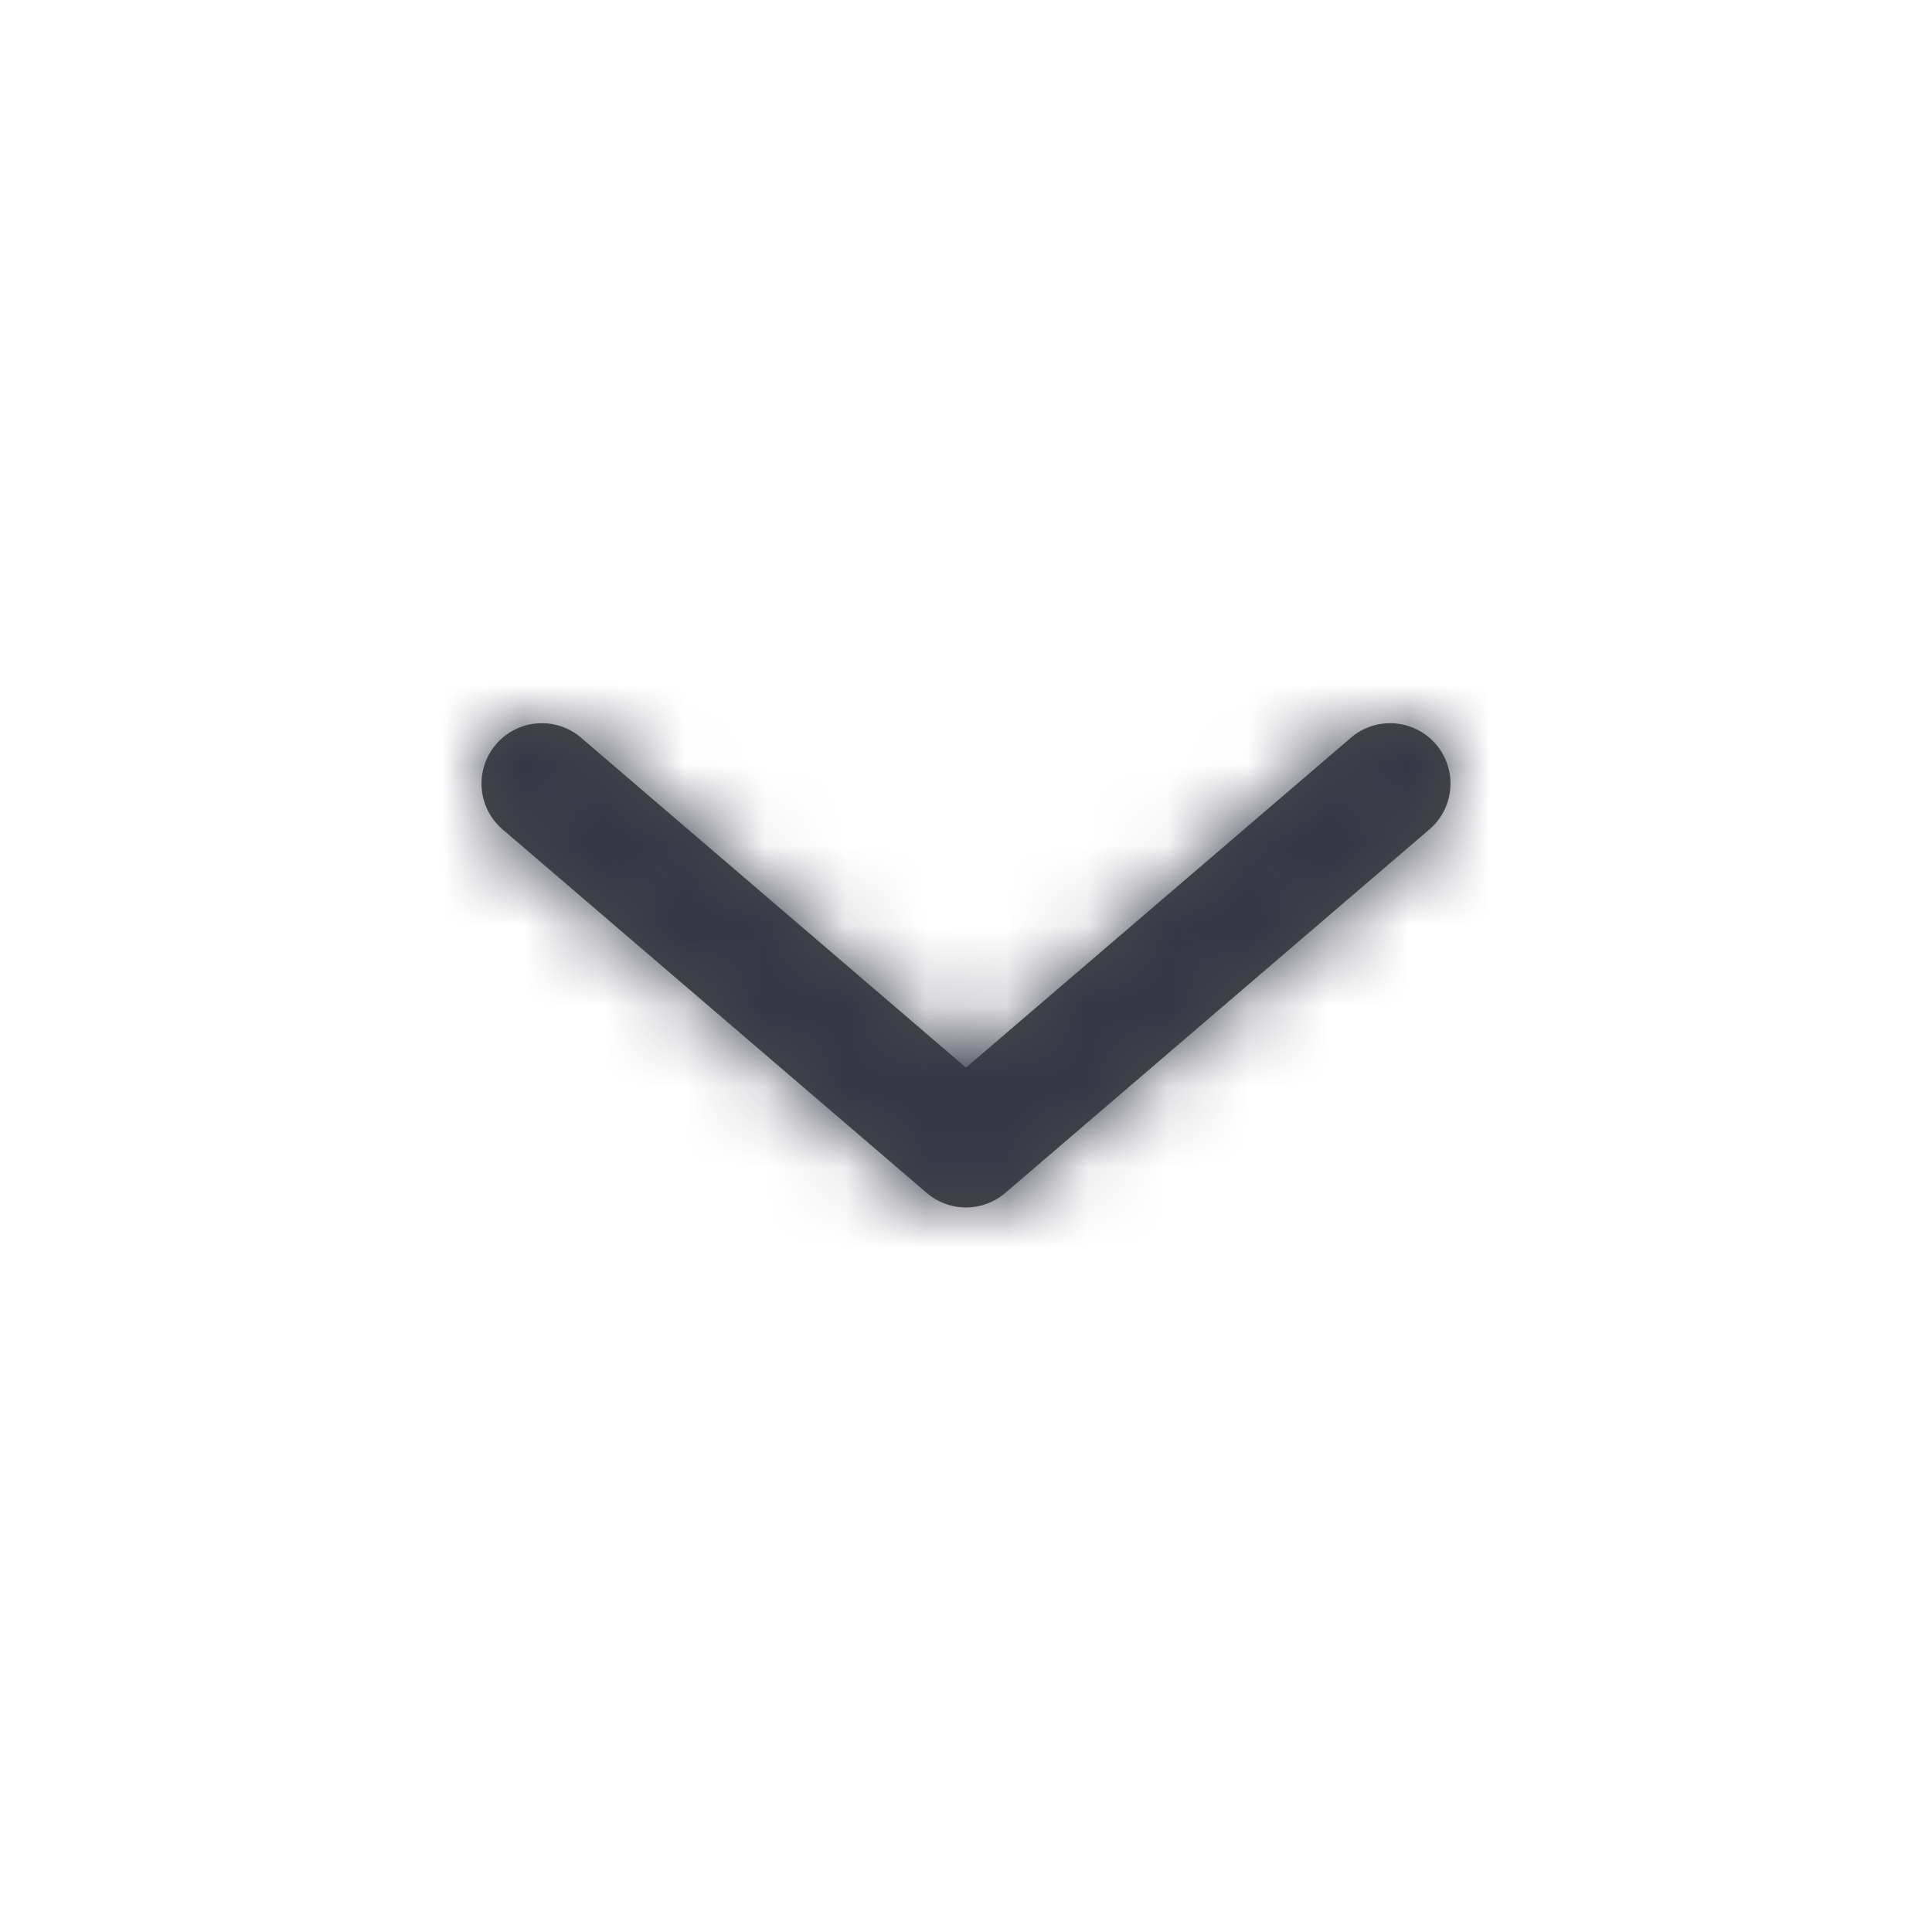 <svg width="24" height="24" xmlns="http://www.w3.org/2000/svg" xmlns:xlink="http://www.w3.org/1999/xlink">
  <defs>
    <path d="M12 13.262l4.762-4.081a.75.75 0 1 1 .976 1.138l-5.25 4.5a.75.75 0 0 1-.976 0l-5.25-4.5a.75.75 0 1 1 .976-1.138L12 13.262z" id="a"/>
  </defs>
  <g fill="none" fill-rule="evenodd">
    <mask id="b" fill="#fff">
      <use xlink:href="#a"/>
    </mask>
    <use fill="#4A4A4A" fill-rule="nonzero" xlink:href="#a"/>
    <g mask="url(#b)" fill="#343546">
      <path d="M0 0h24v24H0z"/>
    </g>
  </g>
</svg>